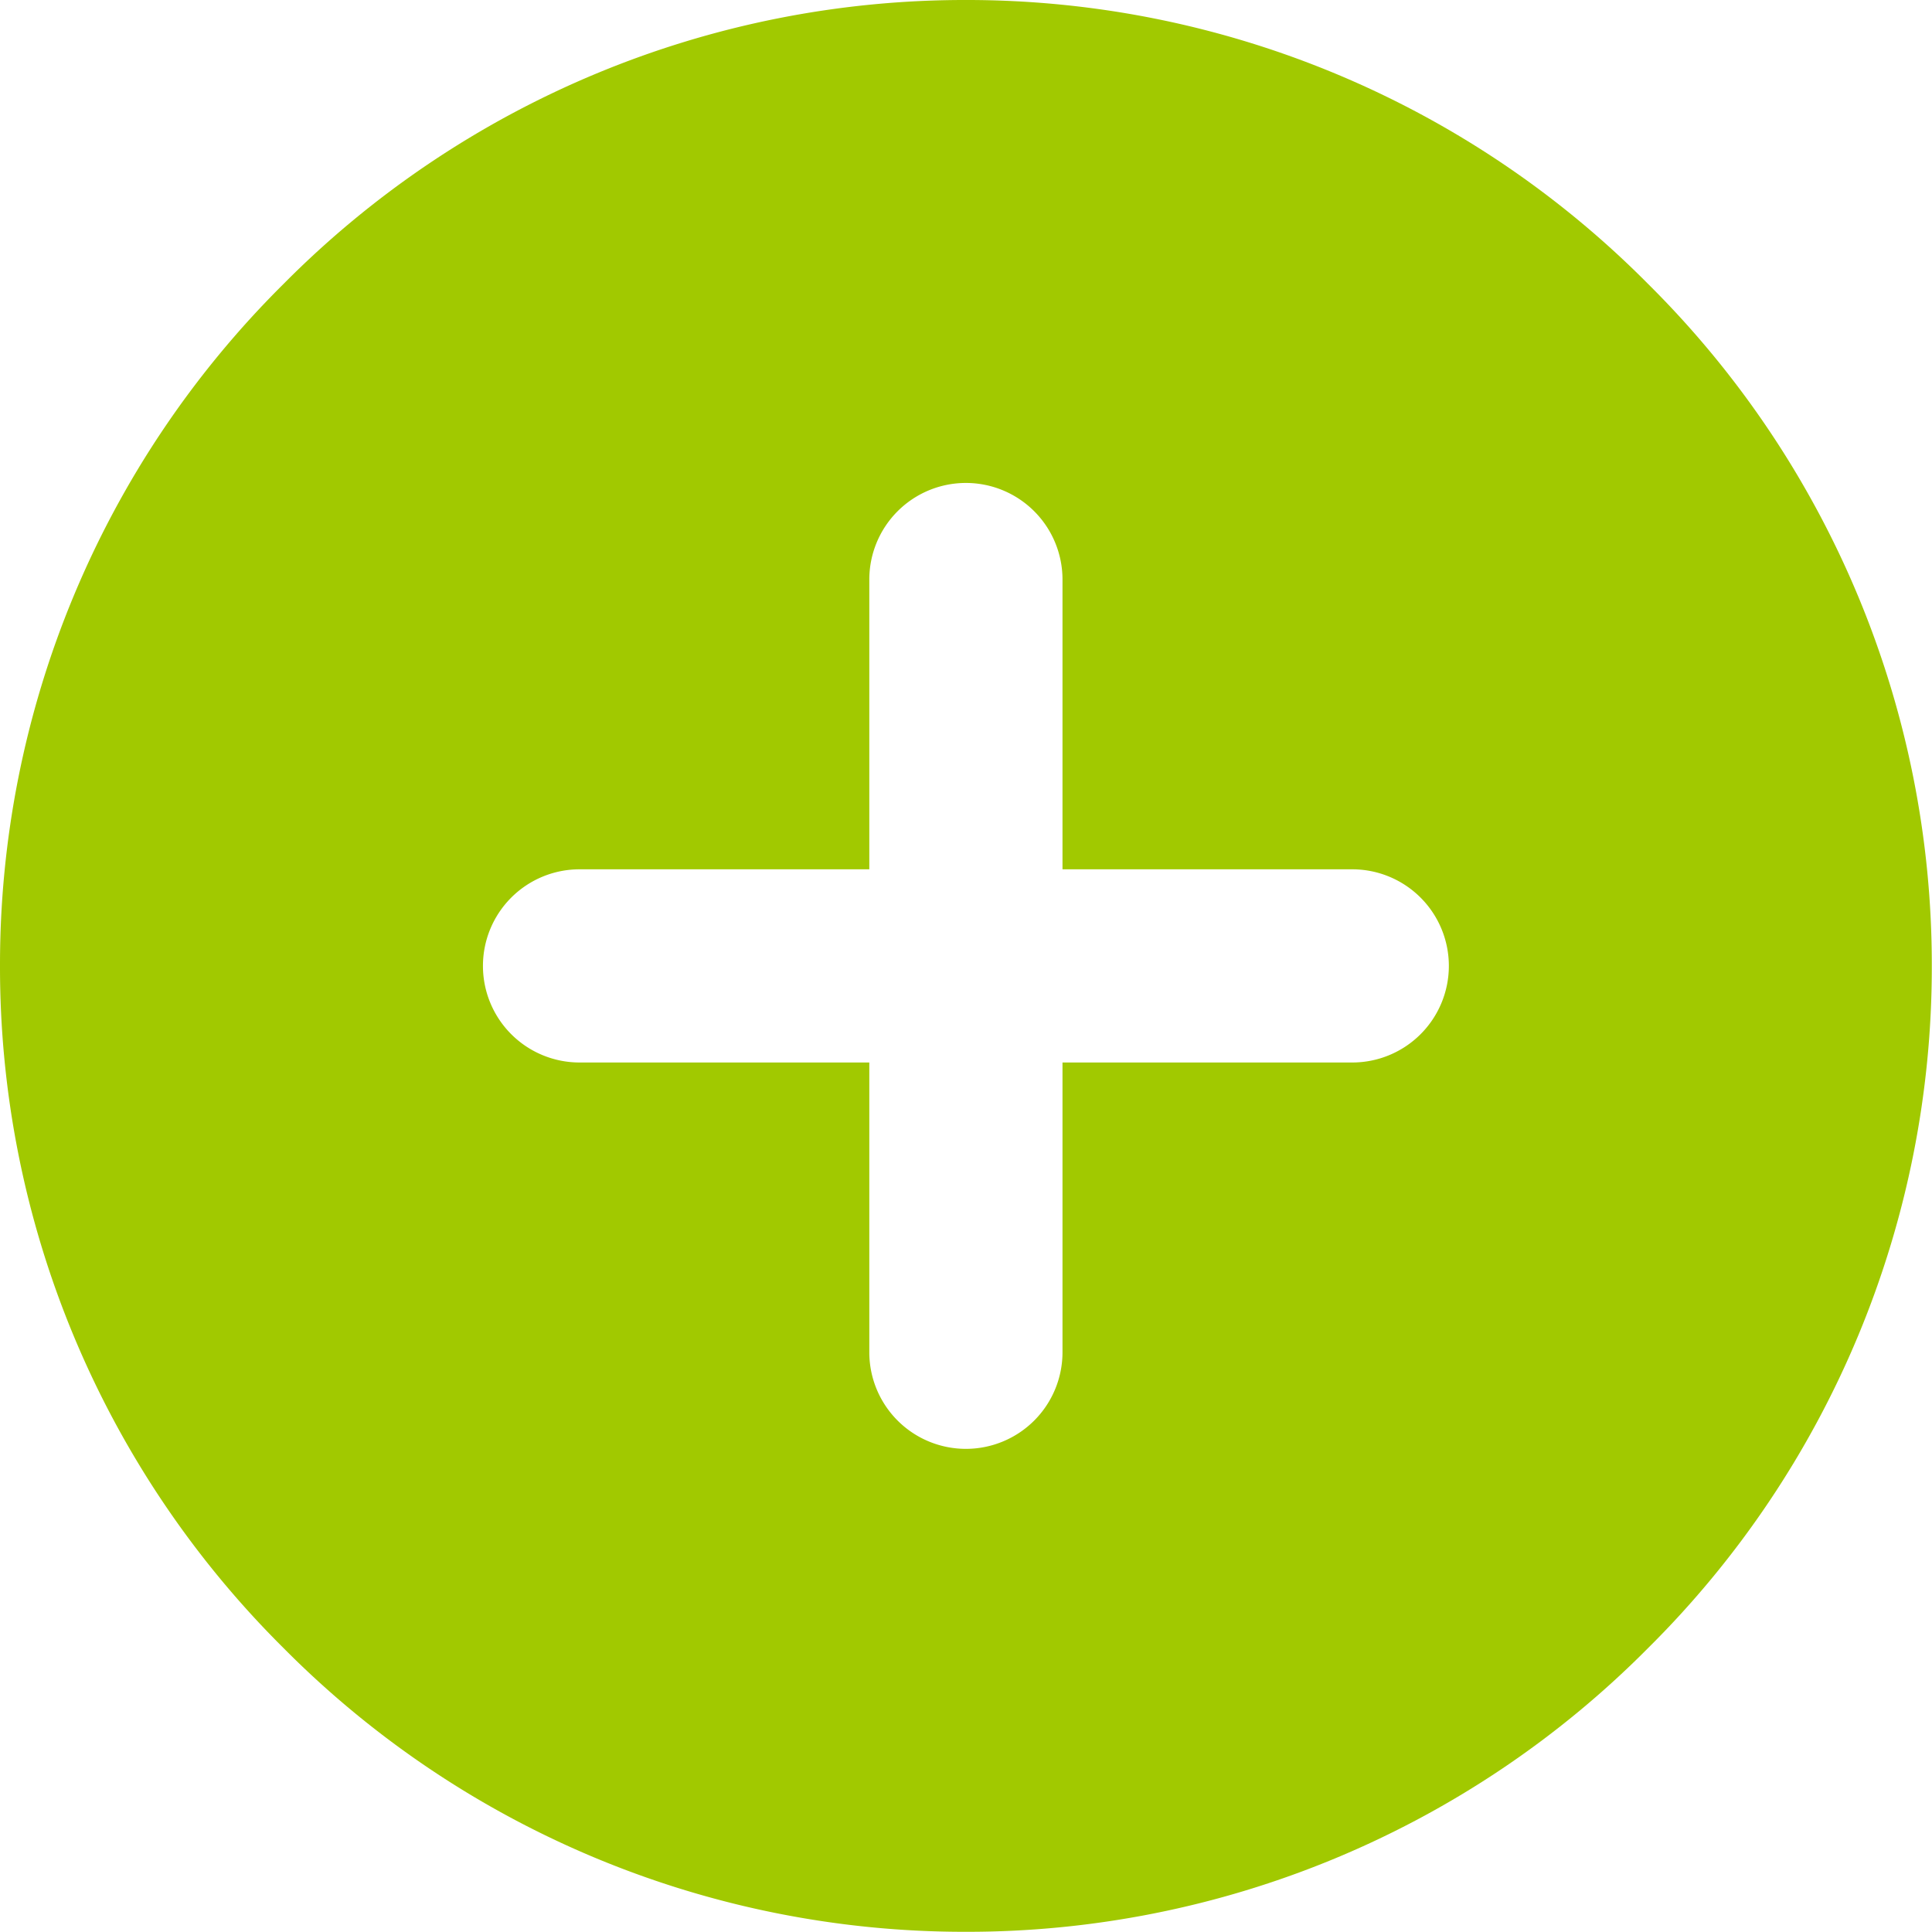 <svg xmlns="http://www.w3.org/2000/svg" width="20.002" height="20" viewBox="0 0 20.002 20"><rect width="20" height="20" fill="none"/><path d="M-2336,21714a9.929,9.929,0,0,1-7.064-2.937A9.932,9.932,0,0,1-2346,21704a9.924,9.924,0,0,1,2.936-7.061A9.929,9.929,0,0,1-2336,21694a9.93,9.93,0,0,1,7.062,2.939A9.927,9.927,0,0,1-2326,21704a9.928,9.928,0,0,1-2.938,7.063A9.929,9.929,0,0,1-2336,21714Zm-4-11a1,1,0,0,0-1,1,1,1,0,0,0,1,1h3v3a1,1,0,0,0,1,1,1,1,0,0,0,1-1v-3h3a1,1,0,0,0,1-1,1,1,0,0,0-1-1h-3v-3a1,1,0,0,0-1-1,1,1,0,0,0-1,1v3Z" transform="translate(2346 -21694)" fill="#a1c900"/></svg>